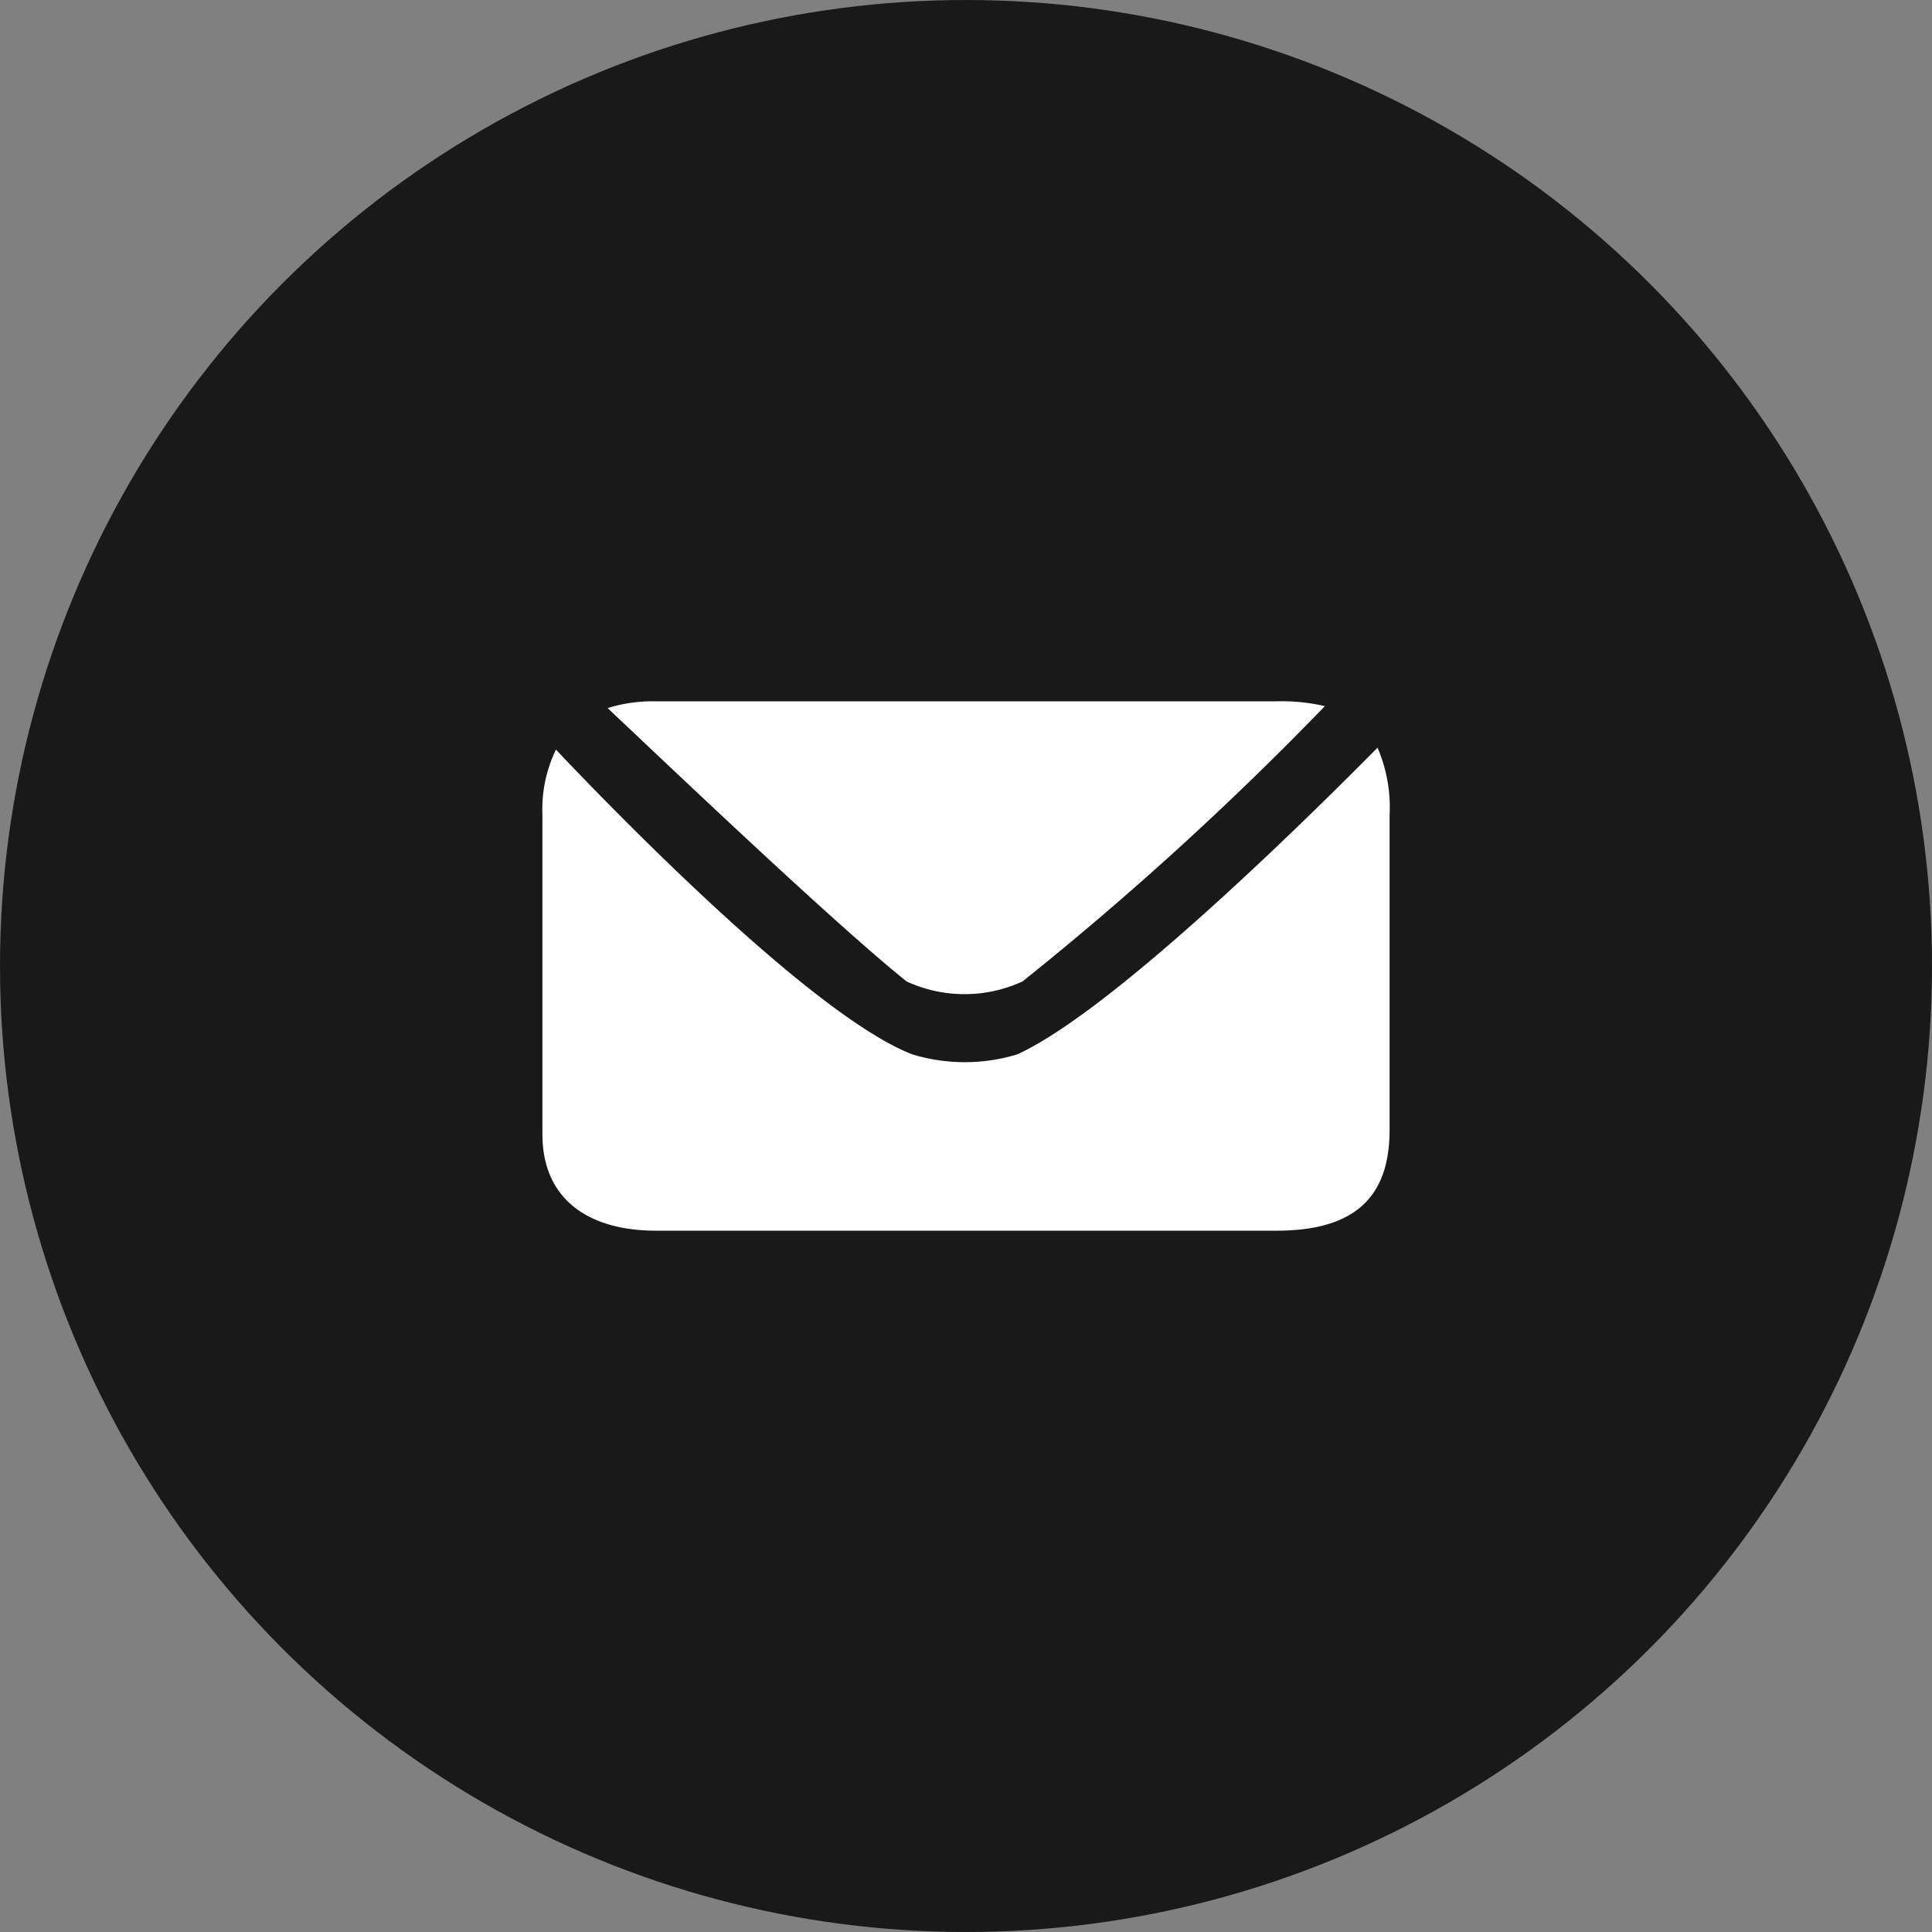 <svg xmlns="http://www.w3.org/2000/svg" viewBox="0 0 40 40"><rect x="0" y="0" width="40" height="40" fill="#808080" stroke="none"/><defs><style>.cls-1{fill:#191919;}.cls-2{fill:#fff;}</style></defs><title>mail</title><g id="Layer_2" data-name="Layer 2"><g id="Layer_1-2" data-name="Layer 1"><circle class="cls-1" cx="20" cy="20" r="20"/><path class="cls-2" d="M18.77,20.32C17.31,19.15,14,16,12.58,14.66a3.14,3.14,0,0,1,1-.14H26.43a3.94,3.94,0,0,1,1,.1,66.45,66.45,0,0,1-6.26,5.7A2.87,2.87,0,0,1,18.77,20.32Z"/><path class="cls-2" d="M28.77,16.87v6.52c0,1.32-.64,2.09-2.34,2.09H13.58c-1.37,0-2.35-.63-2.35-2V16.87a2.85,2.85,0,0,1,.28-1.35c1.06,1.12,5.28,5.5,7.38,6.31a3.73,3.73,0,0,0,2.17,0c2.09-.95,6.49-5.37,7.46-6.35A3.11,3.11,0,0,1,28.77,16.87Z"/></g></g></svg>